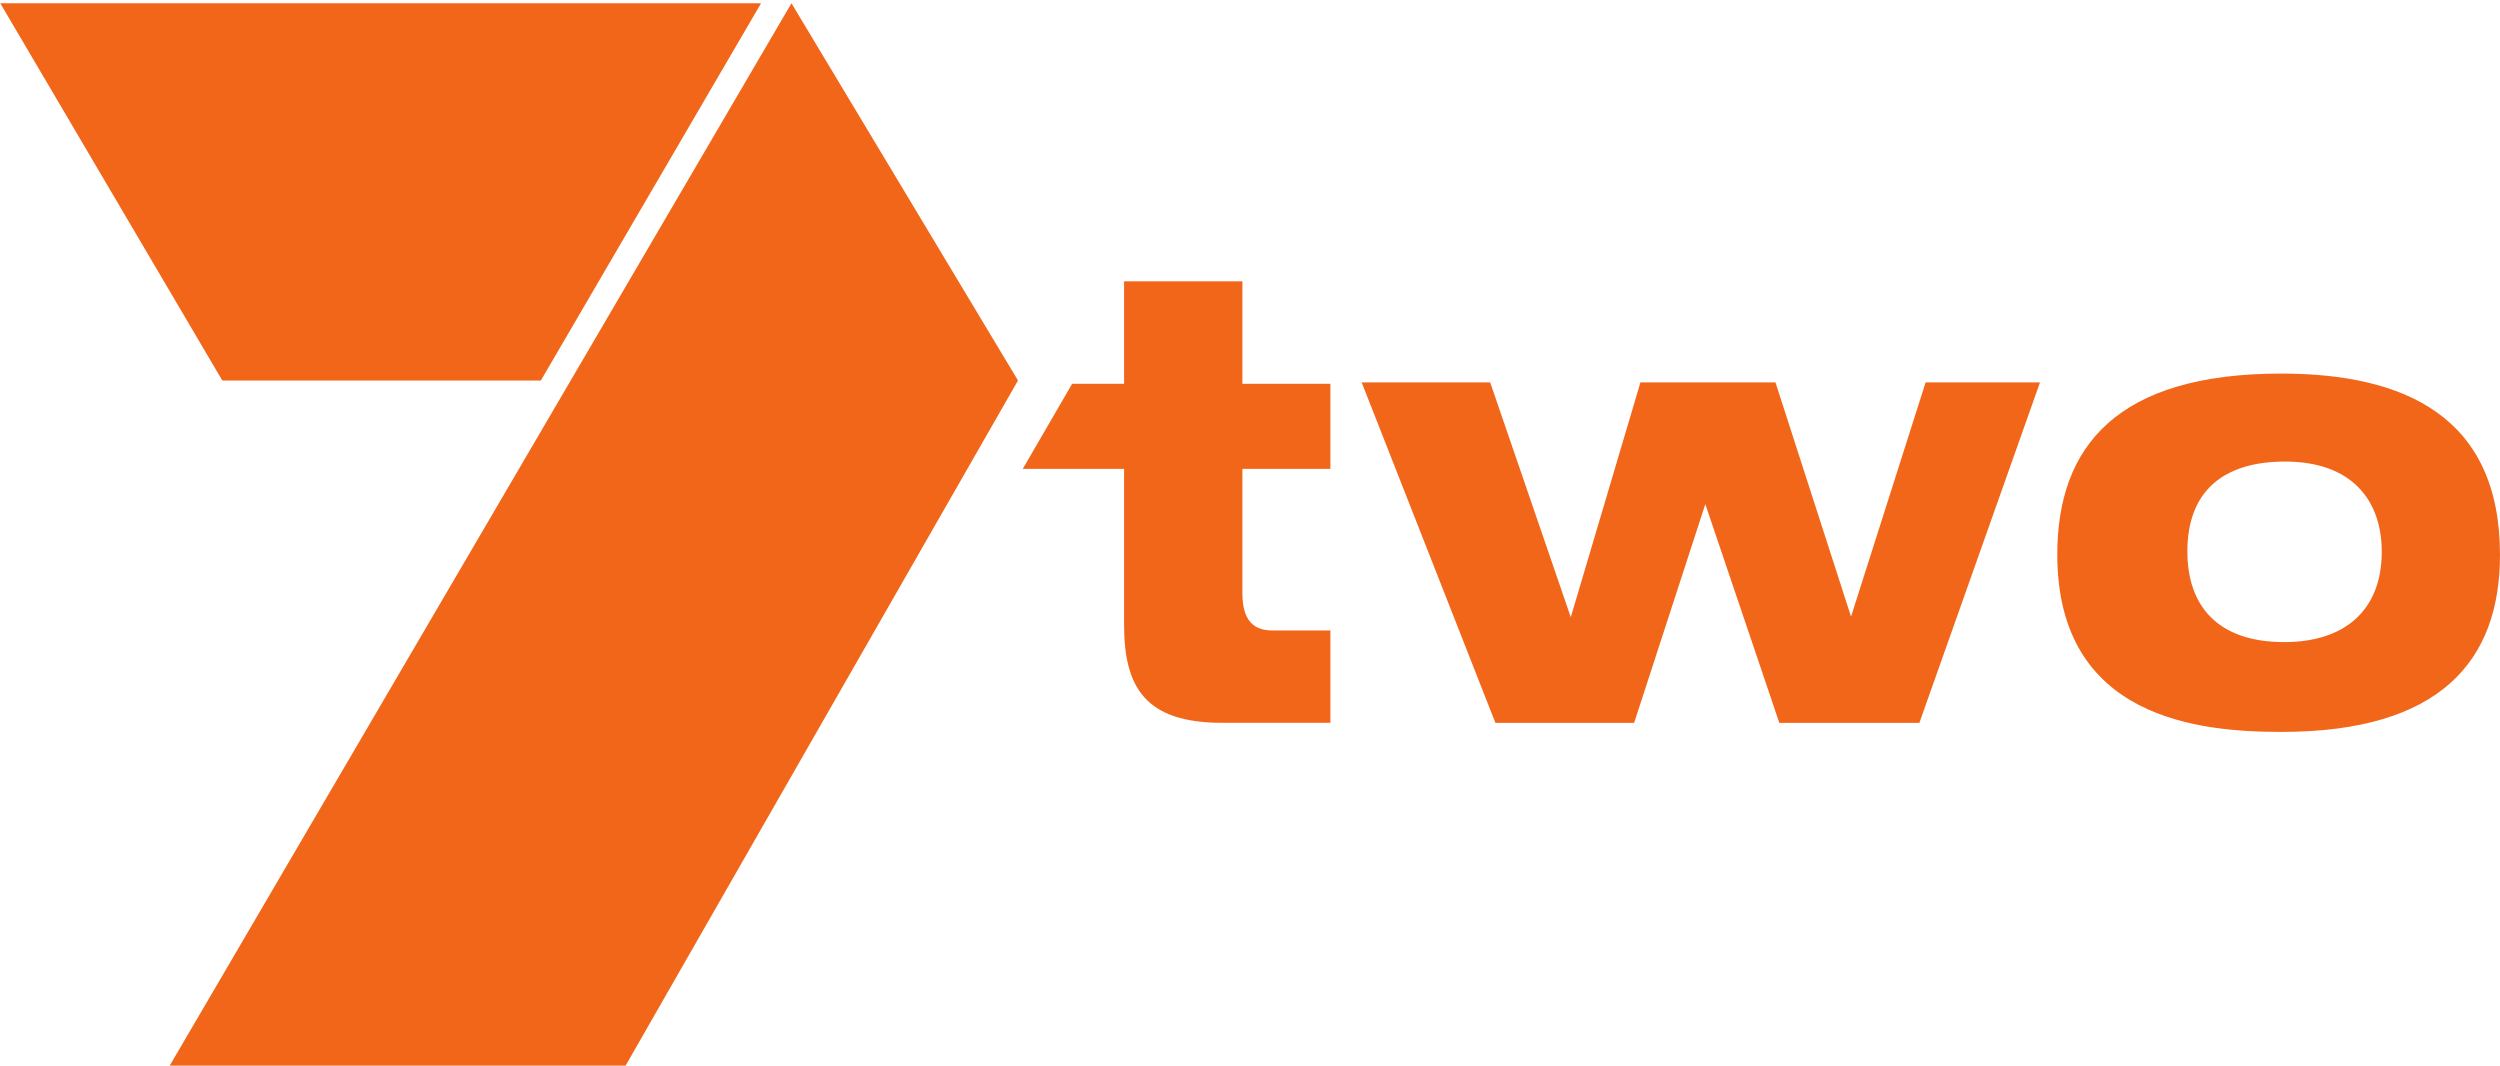 <svg width="800" height="341" version="1.1" viewBox="0 0 211.66 90.225" xmlns="http://www.w3.org/2000/svg">
 <link rel="stylesheet" type="text/css"/>
 <link rel="stylesheet" type="text/css"/>
 <style type="text/css"/>
 <g transform="matrix(.8 0 0 .8 239.45 -294.69)" fill="#f2661a">
  <path d="m-167.83 408.98v-10.841h-12.521v10.841h-5.497l-5.23 9.009h10.727v16.491c0 6.644 2.255 10.383 10.383 10.383h11.452v-9.773h-6.108c-2.052 0-3.207-1.068-3.207-3.97v-13.132h9.314v-9.009z"/>
  <path d="m-141.05 444.87-14.156-36.036h13.601l8.53 24.851 7.372-24.851h14.292l7.997 24.791 7.894-24.791h12.105l-12.768 36.036h-14.819l-7.834-23.15-7.535 23.15z"/>
  <path d="m-57.908 407.9c-17.224 0-23.677 7.596-23.677 19.146 0 17.459 15.166 18.779 23.716 18.779 16.812 0 23.137-7.507 23.137-18.741-7e-6 -14.641-10.104-19.184-23.176-19.184zm0.424 9.313c7.114 0 10.238 4.136 10.238 9.544 0 6.225-3.949 9.563-10.315 9.563-7.132 0-10.257-3.903-10.257-9.602 0-6.373 3.811-9.505 10.334-9.505z"/>
  <g transform="matrix(1.33,0,0,1.33,-490.26,-613.53)">
   <g transform="matrix(.081 0 0 .081 128.58 764.06)" fill="#f2661a">
    <polygon transform="matrix(25.756,0,0,25.756,-2587.4,-10697)" points="146.47 417.47 137.83 403.08 114.08 443.66 131.47 443.66" clip-path="url(#SVGID_2_)"/>
    <polygon transform="matrix(25.756,0,0,25.756,-2587.4,-10697)" points="128.27 417.47 136.67 403.08 107.65 403.08 116.12 417.47" clip-path="url(#SVGID_2_)"/>
   </g>
  </g>
 </g>
</svg>
